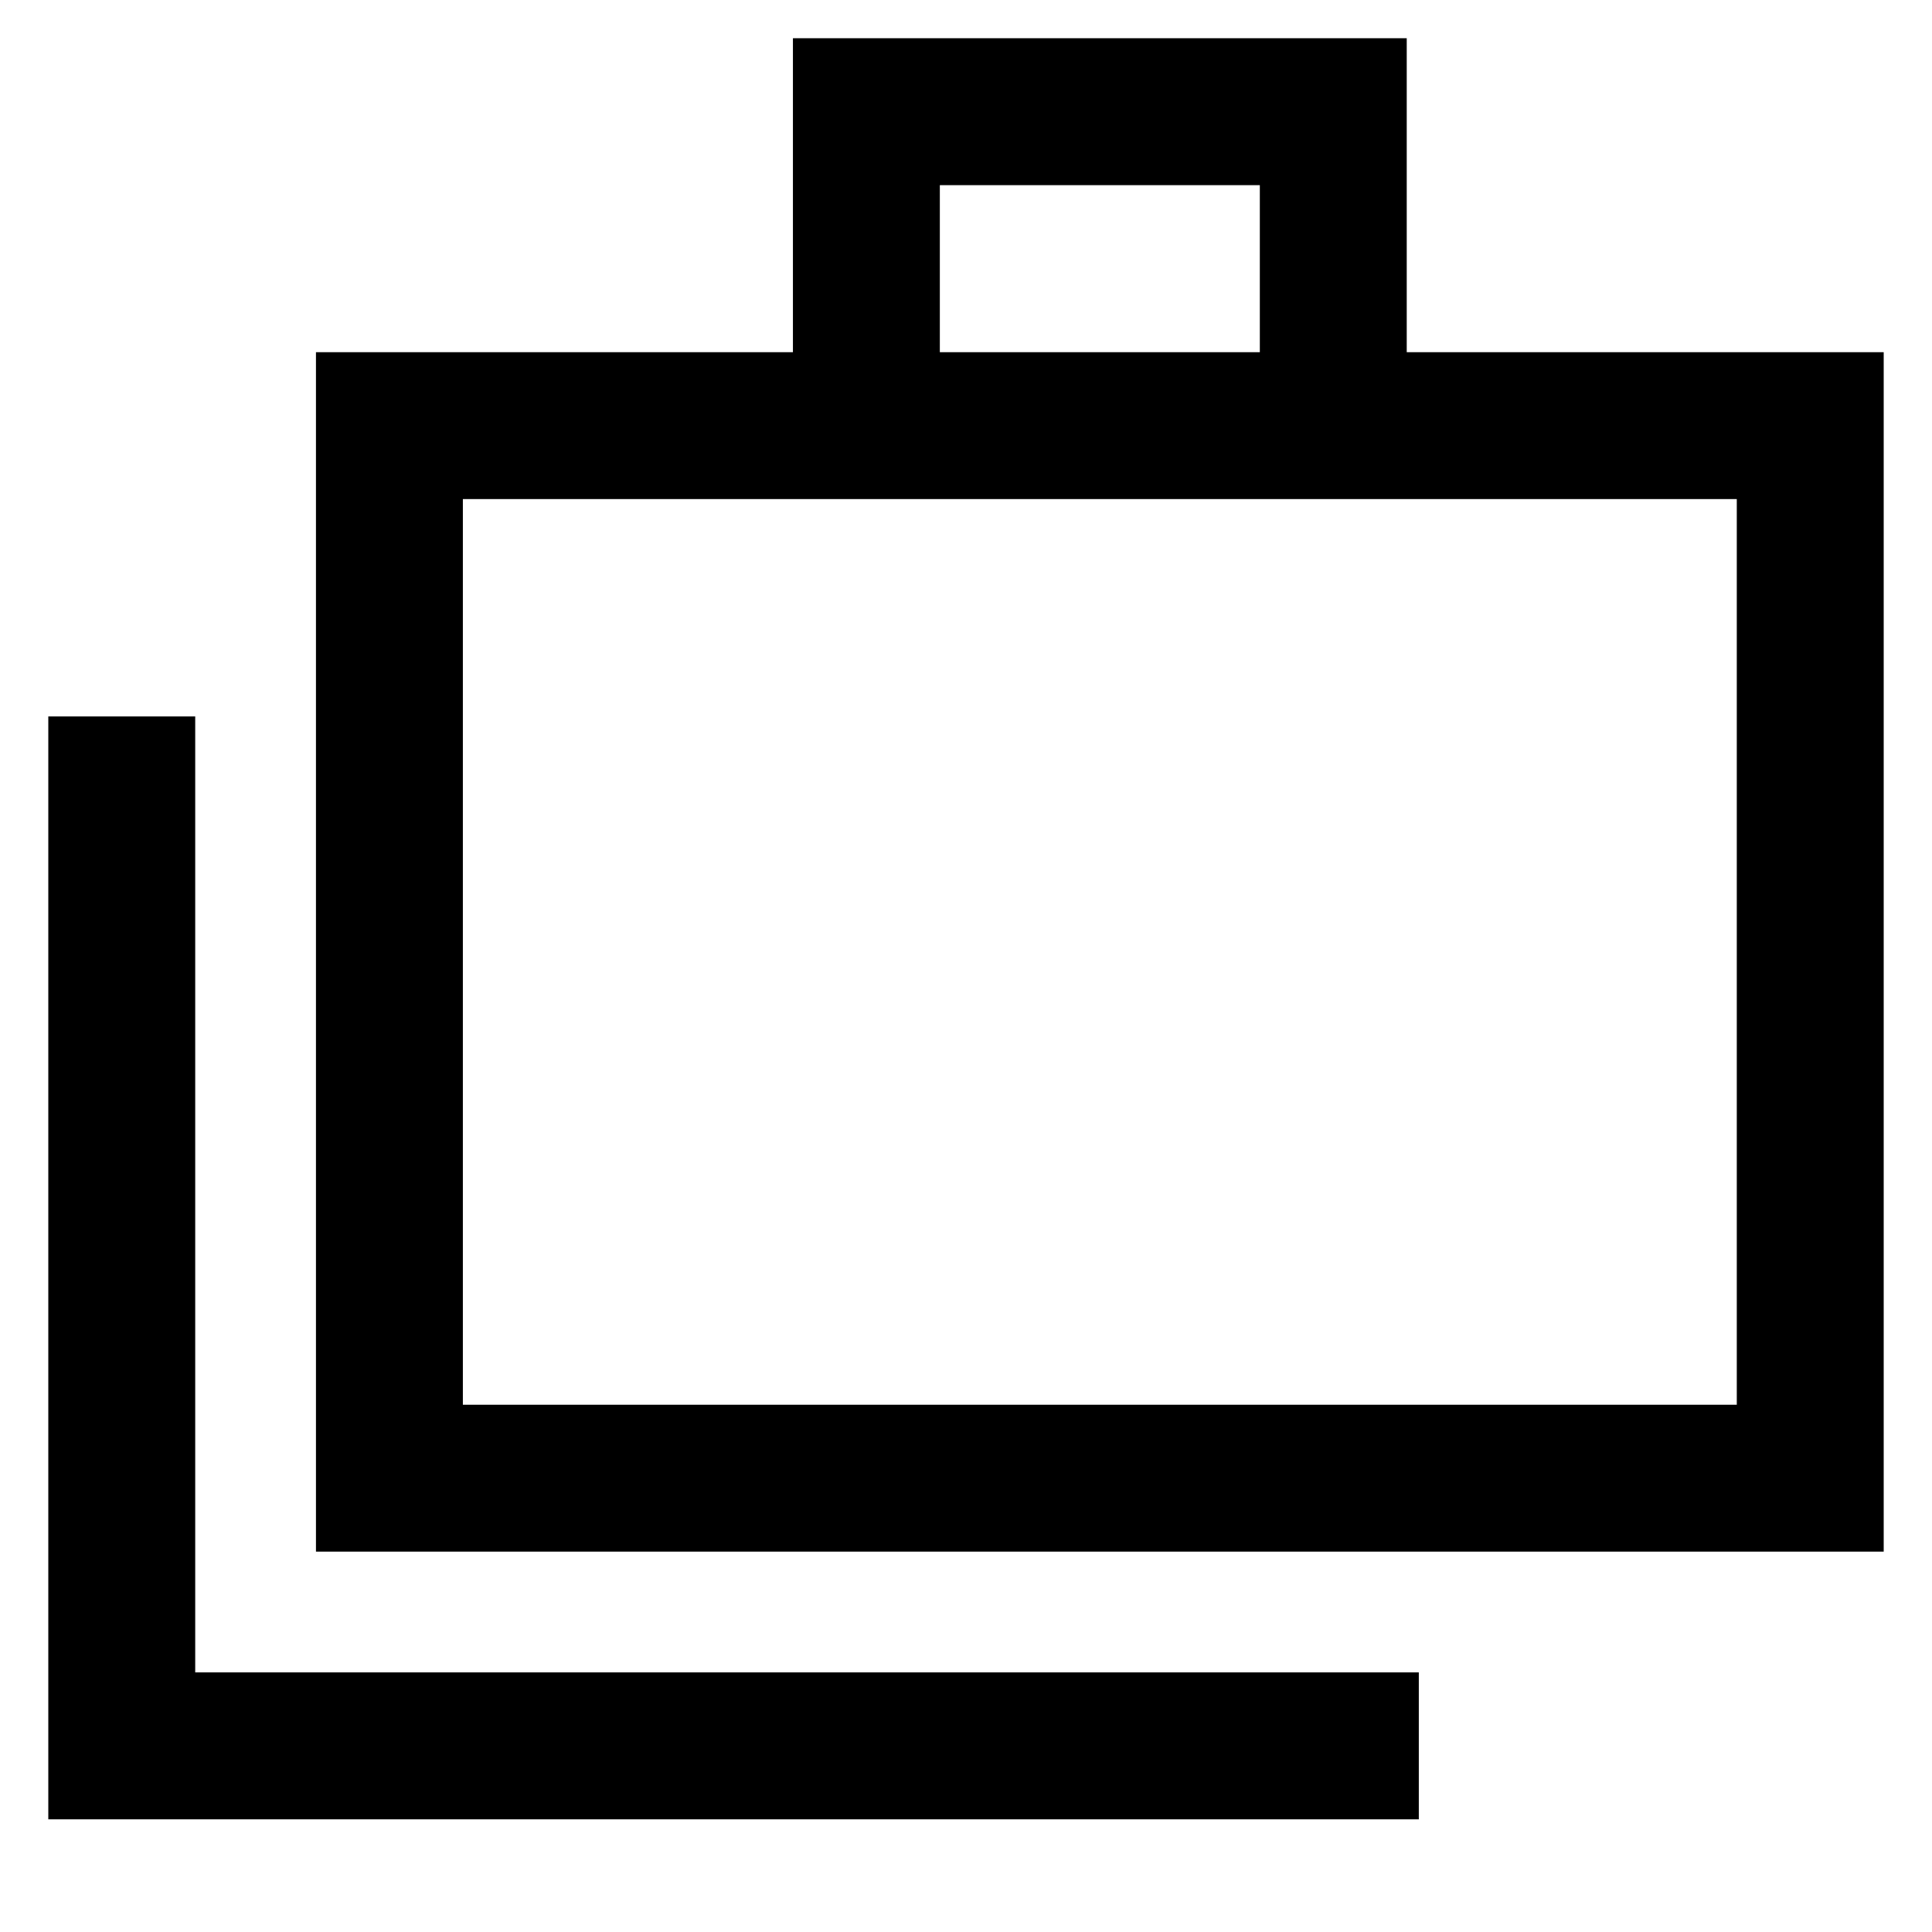 <svg xmlns="http://www.w3.org/2000/svg" height="48" viewBox="0 -960 960 960" width="48"><path d="M24-56v-548h73v475h608v73H24Zm133-133v-596h237v-156h305v156h237v596H157Zm310-596h159v-83H467v83ZM230-262h633v-450H230v450Zm0-450v450-450Z"/></svg>